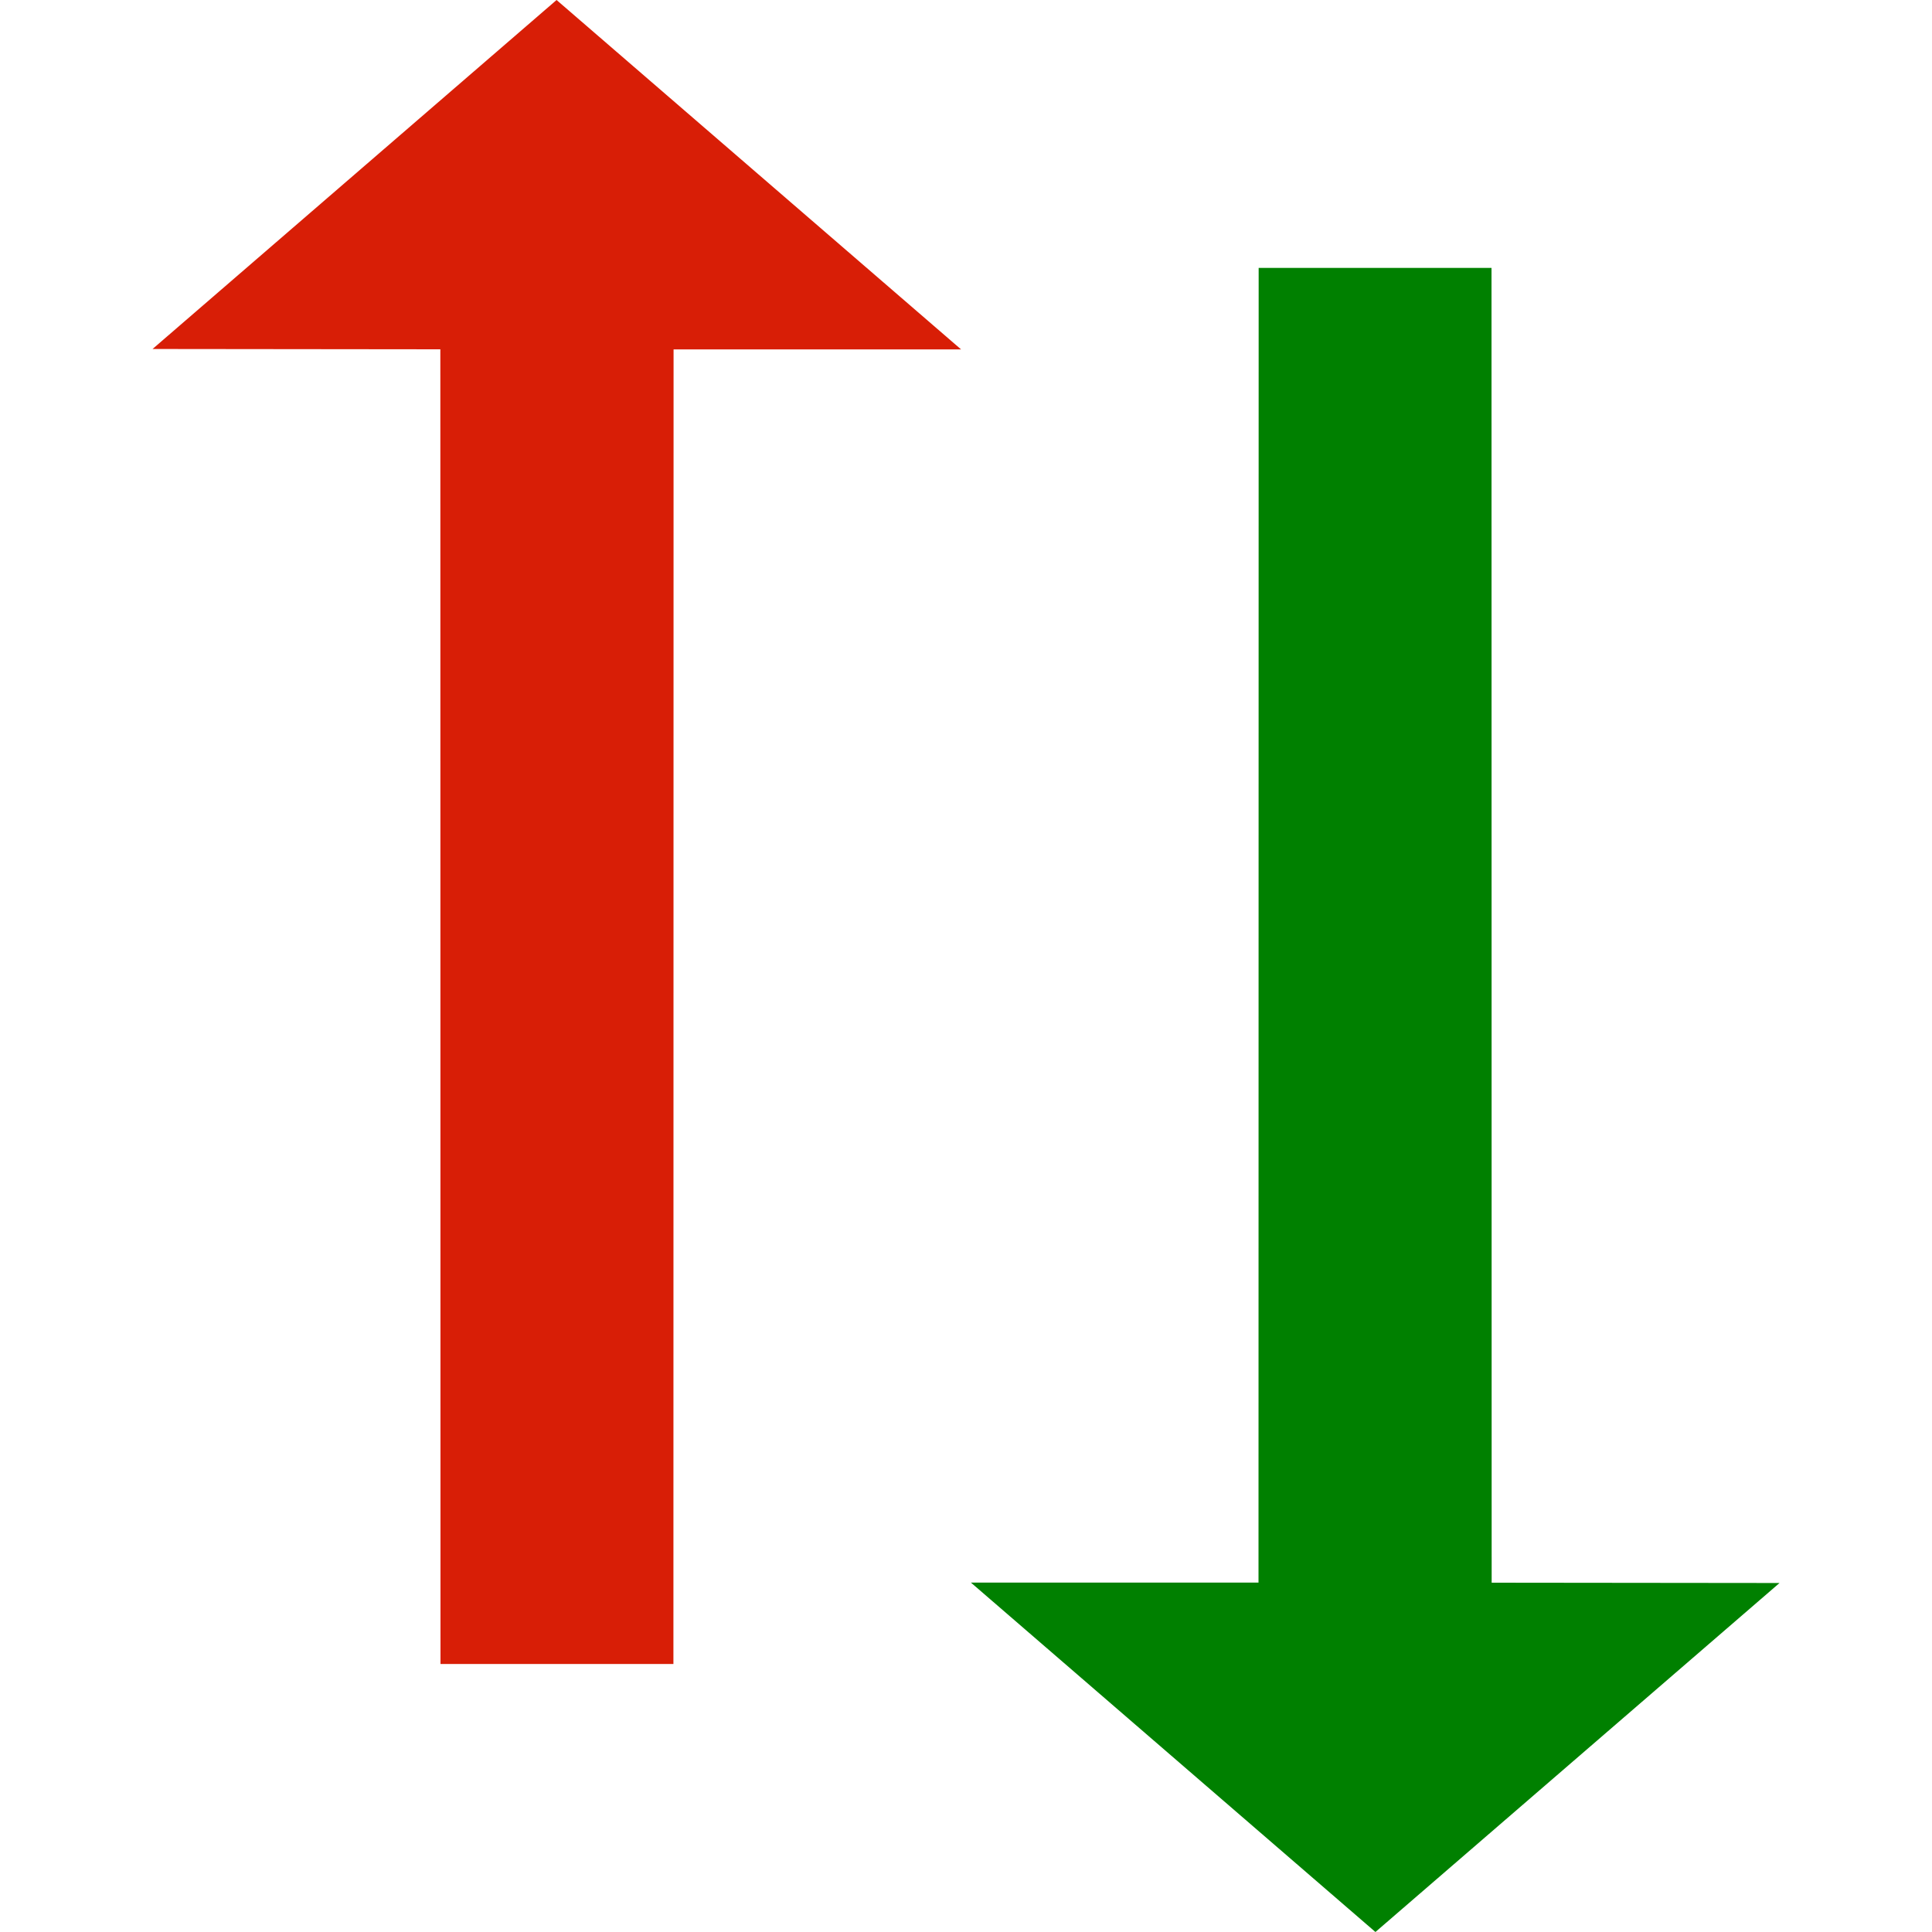 <?xml version="1.0" standalone="no"?><!DOCTYPE svg PUBLIC "-//W3C//DTD SVG 1.1//EN" "http://www.w3.org/Graphics/SVG/1.1/DTD/svg11.dtd"><svg class="icon" width="30px" height="30.00px" viewBox="0 0 1024 1024" version="1.1" xmlns="http://www.w3.org/2000/svg"><path d="M790.61 838.861l152.576 0.164L729.006 1024l-214.385-185.18 152.412 0 0.082-696.812L790.528 142.008 790.61 838.861 790.61 838.861 790.61 838.861zM790.61 838.861" fill="#008000" /><path d="M233.39 185.139 80.855 184.975 294.994 0l214.385 185.18L357.007 185.18 356.925 881.951 233.472 881.951 233.39 185.139 233.39 185.139 233.39 185.139zM233.39 185.139" fill="#d81e06" /></svg>